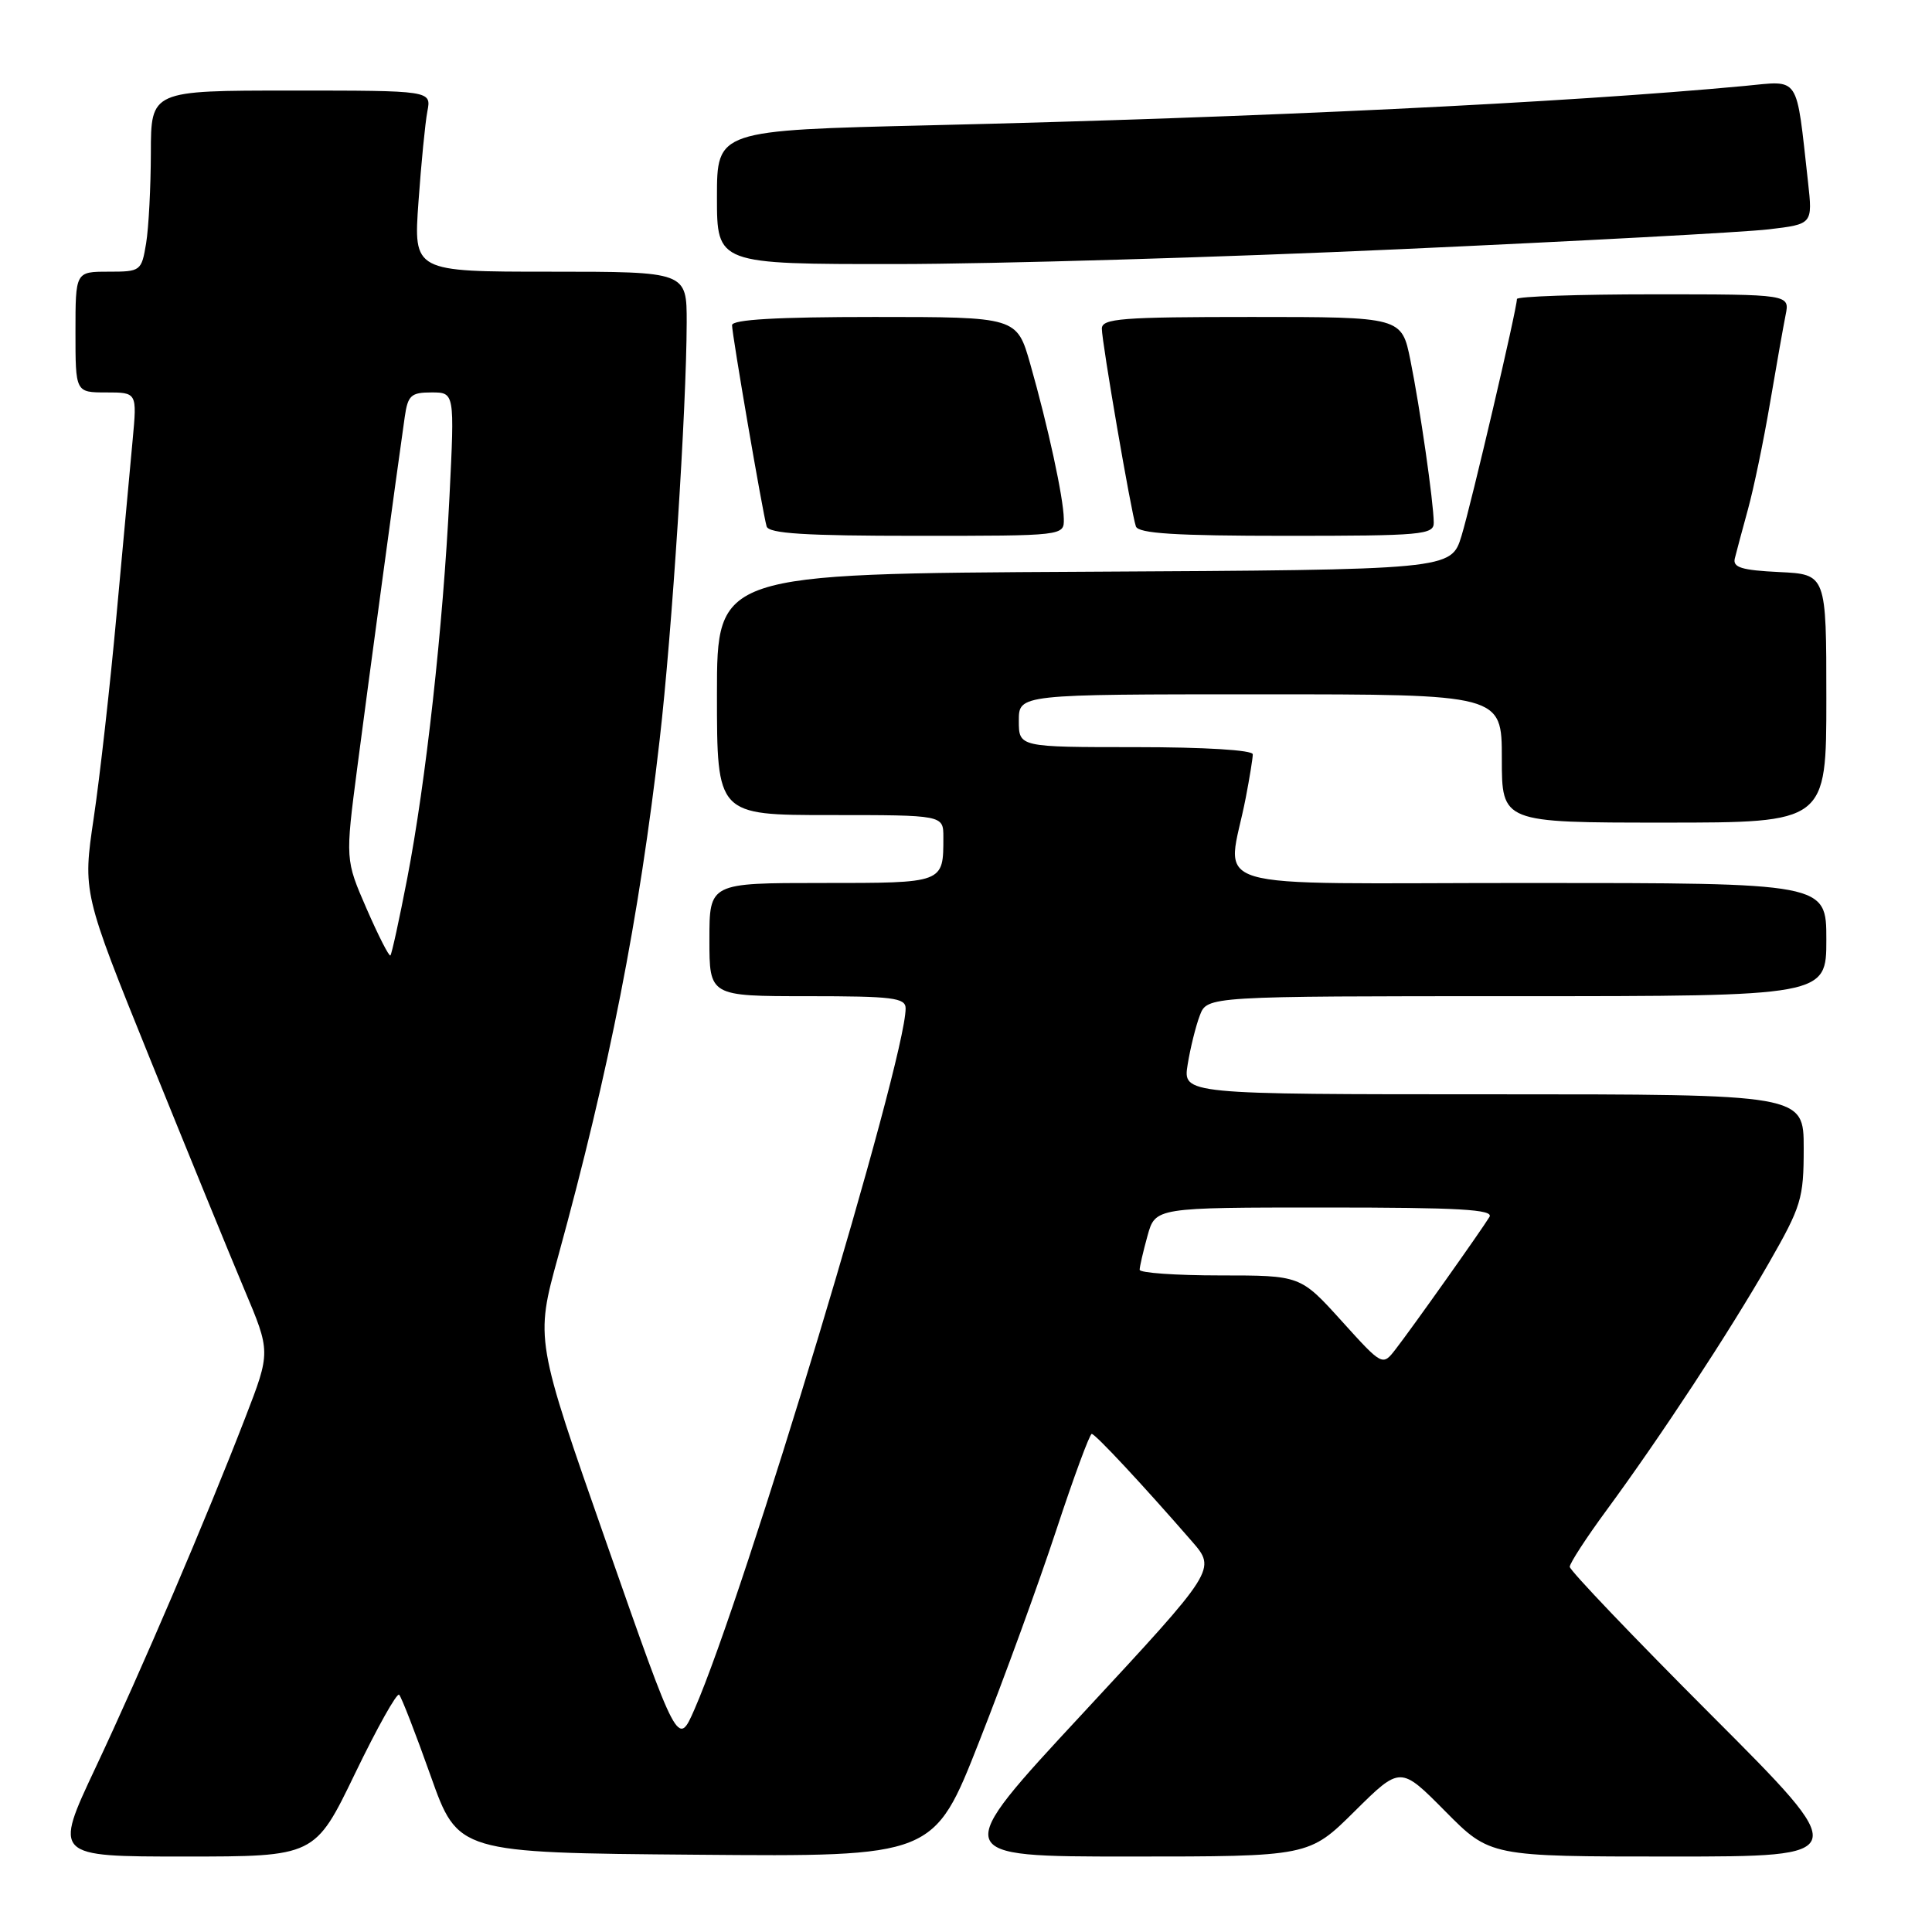 <?xml version="1.0" encoding="UTF-8" standalone="no"?>
<!DOCTYPE svg PUBLIC "-//W3C//DTD SVG 1.1//EN" "http://www.w3.org/Graphics/SVG/1.1/DTD/svg11.dtd" >
<svg xmlns="http://www.w3.org/2000/svg" xmlns:xlink="http://www.w3.org/1999/xlink" version="1.1" viewBox="0 0 256 256">
 <g >
 <path fill="currentColor"
d=" M 47.04 235.01 C 49.96 228.96 52.59 224.26 52.89 224.56 C 53.19 224.86 55.07 229.69 57.06 235.30 C 60.68 245.50 60.68 245.50 92.22 245.76 C 123.75 246.03 123.75 246.03 129.75 230.76 C 133.06 222.37 137.65 209.76 139.96 202.75 C 142.27 195.74 144.39 190.00 144.66 190.00 C 145.13 190.00 151.31 196.62 157.93 204.23 C 161.17 207.96 161.17 207.96 143.52 226.98 C 125.86 246.00 125.86 246.00 149.65 246.00 C 173.45 246.00 173.45 246.00 179.50 240.00 C 185.56 234.00 185.56 234.00 191.50 240.00 C 197.44 246.00 197.44 246.00 221.46 246.00 C 245.48 246.00 245.48 246.00 226.74 227.24 C 216.43 216.92 208.00 208.09 208.00 207.61 C 208.00 207.14 210.19 203.76 212.87 200.12 C 220.07 190.32 229.10 176.57 234.36 167.40 C 238.69 159.84 239.00 158.83 239.00 152.15 C 239.00 145.00 239.00 145.00 197.87 145.00 C 156.74 145.00 156.74 145.00 157.37 141.06 C 157.72 138.89 158.44 135.97 158.98 134.56 C 159.95 132.00 159.95 132.00 200.98 132.00 C 242.00 132.00 242.00 132.00 242.00 124.50 C 242.00 117.00 242.00 117.00 202.52 117.00 C 158.06 117.00 162.63 118.38 165.07 105.70 C 165.58 103.06 166.00 100.47 166.00 99.95 C 166.00 99.39 159.63 99.00 150.50 99.00 C 135.00 99.00 135.00 99.00 135.00 95.50 C 135.00 92.00 135.00 92.00 167.00 92.00 C 199.00 92.00 199.00 92.00 199.00 100.50 C 199.00 109.00 199.00 109.00 220.50 109.00 C 242.00 109.00 242.00 109.00 242.00 92.55 C 242.00 76.10 242.00 76.10 235.75 75.80 C 230.79 75.56 229.58 75.19 229.87 74.00 C 230.07 73.17 230.86 70.25 231.61 67.50 C 232.37 64.75 233.68 58.45 234.52 53.50 C 235.36 48.55 236.30 43.26 236.60 41.75 C 237.16 39.00 237.16 39.00 219.08 39.00 C 209.14 39.00 201.00 39.28 201.00 39.62 C 201.00 40.94 194.96 66.73 193.66 71.00 C 192.28 75.50 192.28 75.50 143.64 75.76 C 95.00 76.02 95.00 76.02 95.00 92.01 C 95.00 108.00 95.00 108.00 110.00 108.00 C 125.00 108.00 125.00 108.00 125.00 110.92 C 125.00 117.06 125.15 117.00 108.89 117.00 C 94.00 117.00 94.00 117.00 94.00 124.50 C 94.00 132.00 94.00 132.00 107.00 132.00 C 118.31 132.00 120.00 132.21 120.00 133.62 C 120.00 140.48 98.61 211.47 92.02 226.50 C 89.83 231.50 89.83 231.50 80.38 204.50 C 70.92 177.50 70.92 177.50 73.95 166.50 C 80.75 141.73 84.69 121.68 87.41 98.00 C 89.05 83.80 90.96 54.18 90.99 42.75 C 91.00 36.00 91.00 36.00 72.89 36.00 C 54.79 36.00 54.79 36.00 55.45 26.75 C 55.81 21.66 56.34 16.26 56.63 14.75 C 57.16 12.00 57.16 12.00 38.58 12.00 C 20.00 12.00 20.00 12.00 19.99 20.25 C 19.98 24.79 19.70 30.19 19.36 32.25 C 18.75 35.92 18.64 36.00 14.37 36.00 C 10.00 36.00 10.00 36.00 10.00 44.00 C 10.00 52.00 10.00 52.00 14.08 52.00 C 18.16 52.00 18.16 52.00 17.58 58.25 C 17.26 61.69 16.30 72.15 15.44 81.50 C 14.59 90.85 13.23 102.94 12.42 108.38 C 10.96 118.25 10.96 118.25 19.91 140.38 C 24.83 152.54 30.43 166.24 32.36 170.82 C 35.87 179.13 35.87 179.13 32.51 187.82 C 27.30 201.31 18.73 221.34 12.65 234.25 C 7.12 246.00 7.12 246.00 24.43 246.00 C 41.73 246.00 41.73 246.00 47.04 235.01 Z  M 140.96 68.75 C 140.92 65.96 138.87 56.51 136.52 48.25 C 134.74 42.00 134.74 42.00 115.87 42.00 C 102.95 42.00 97.00 42.34 97.00 43.09 C 97.00 44.33 101.04 67.85 101.58 69.75 C 101.85 70.70 106.70 71.00 121.47 71.00 C 141.00 71.00 141.00 71.00 140.96 68.75 Z  M 189.98 69.25 C 189.95 66.48 188.16 54.05 186.89 47.75 C 185.73 42.00 185.73 42.00 165.86 42.00 C 148.61 42.00 146.00 42.20 146.00 43.55 C 146.00 45.34 149.88 67.89 150.51 69.75 C 150.83 70.69 155.74 71.00 170.47 71.00 C 188.41 71.00 190.00 70.86 189.98 69.25 Z  M 185.50 33.02 C 209.15 31.95 231.14 30.77 234.35 30.39 C 240.19 29.70 240.19 29.70 239.57 24.10 C 237.96 9.71 238.60 10.69 231.14 11.39 C 207.44 13.61 166.88 15.57 123.25 16.60 C 95.00 17.27 95.00 17.27 95.00 26.13 C 95.00 35.00 95.00 35.00 118.75 34.99 C 131.81 34.98 161.85 34.10 185.50 33.02 Z  M 177.75 175.01 C 172.31 169.00 172.31 169.00 161.65 169.00 C 155.79 169.00 151.00 168.66 151.01 168.25 C 151.01 167.84 151.48 165.81 152.05 163.75 C 153.09 160.00 153.09 160.00 175.61 160.00 C 193.35 160.00 197.96 160.26 197.36 161.25 C 196.30 163.00 187.07 176.02 184.94 178.76 C 183.19 181.03 183.19 181.03 177.75 175.01 Z  M 48.58 120.42 C 45.75 113.92 45.75 113.92 47.34 101.71 C 48.81 90.43 52.54 62.83 53.63 55.25 C 54.04 52.39 54.46 52.00 57.17 52.00 C 60.24 52.00 60.24 52.00 59.56 65.75 C 58.70 83.09 56.43 103.61 53.96 116.39 C 52.91 121.83 51.91 126.42 51.73 126.60 C 51.56 126.78 50.14 124.00 48.58 120.42 Z "/>
</g>
</svg>